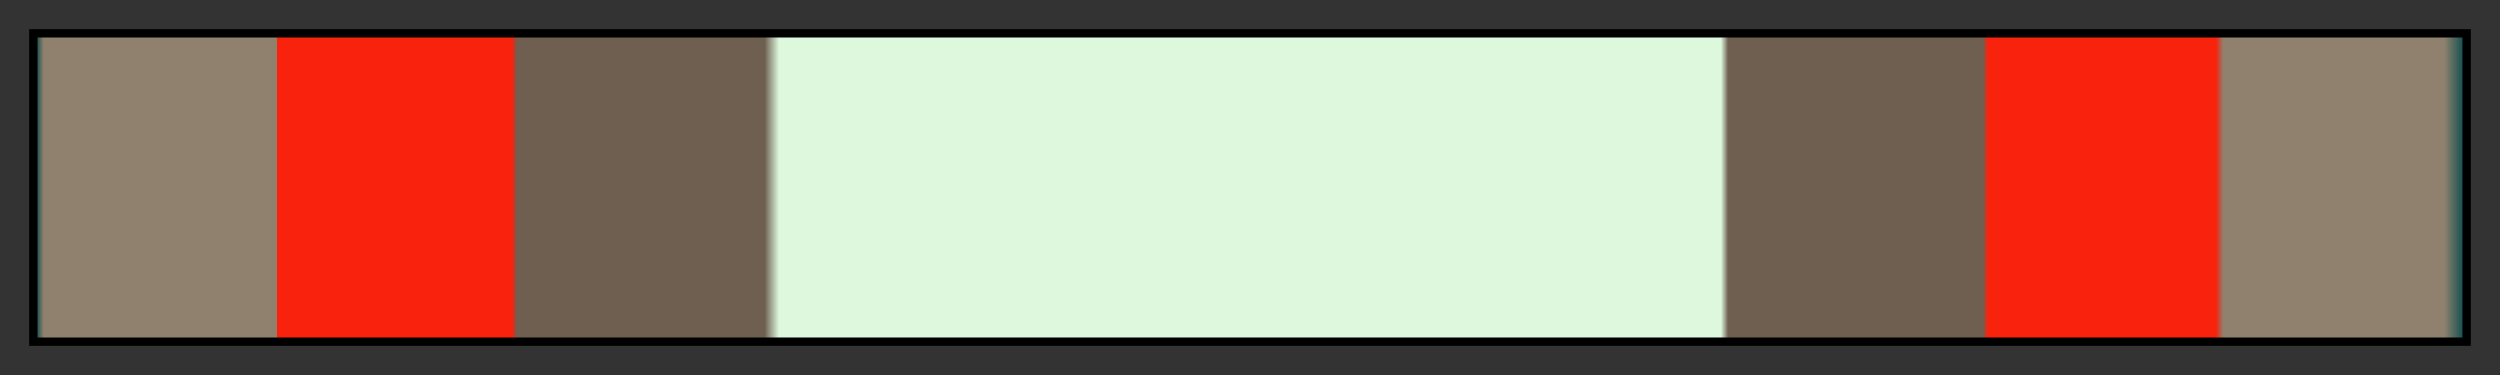 <svg height="45" viewBox="0 0 300 45" width="300" xmlns="http://www.w3.org/2000/svg" xmlns:xlink="http://www.w3.org/1999/xlink"><rect x="0" y="0" width="300" height="45" fill="#333333" stroke="none"/><linearGradient id="a" gradientUnits="objectBoundingBox" spreadMethod="pad" x1="0%" x2="100%" y1="0%" y2="0%"><stop offset="0" stop-color="#115050"/><stop offset=".003" stop-color="#8f816e"/><stop offset=".099" stop-color="#8f816e"/><stop offset=".099" stop-color="#f8220d"/><stop offset=".196" stop-color="#f8220d"/><stop offset=".198" stop-color="#6e5f50"/><stop offset=".3" stop-color="#6e5f50"/><stop offset=".306" stop-color="#ddf8dd"/><stop offset=".694" stop-color="#ddf8dd"/><stop offset=".697" stop-color="#6e5f50"/><stop offset=".802" stop-color="#6e5f50"/><stop offset=".804" stop-color="#f8220d"/><stop offset=".898" stop-color="#f8220d"/><stop offset=".901" stop-color="#8f816e"/><stop offset=".992" stop-color="#8f816e"/><stop offset="1" stop-color="#115050"/></linearGradient><path d="m4 4h292v37h-292z" fill="url(#a)" stroke="#000"/></svg>